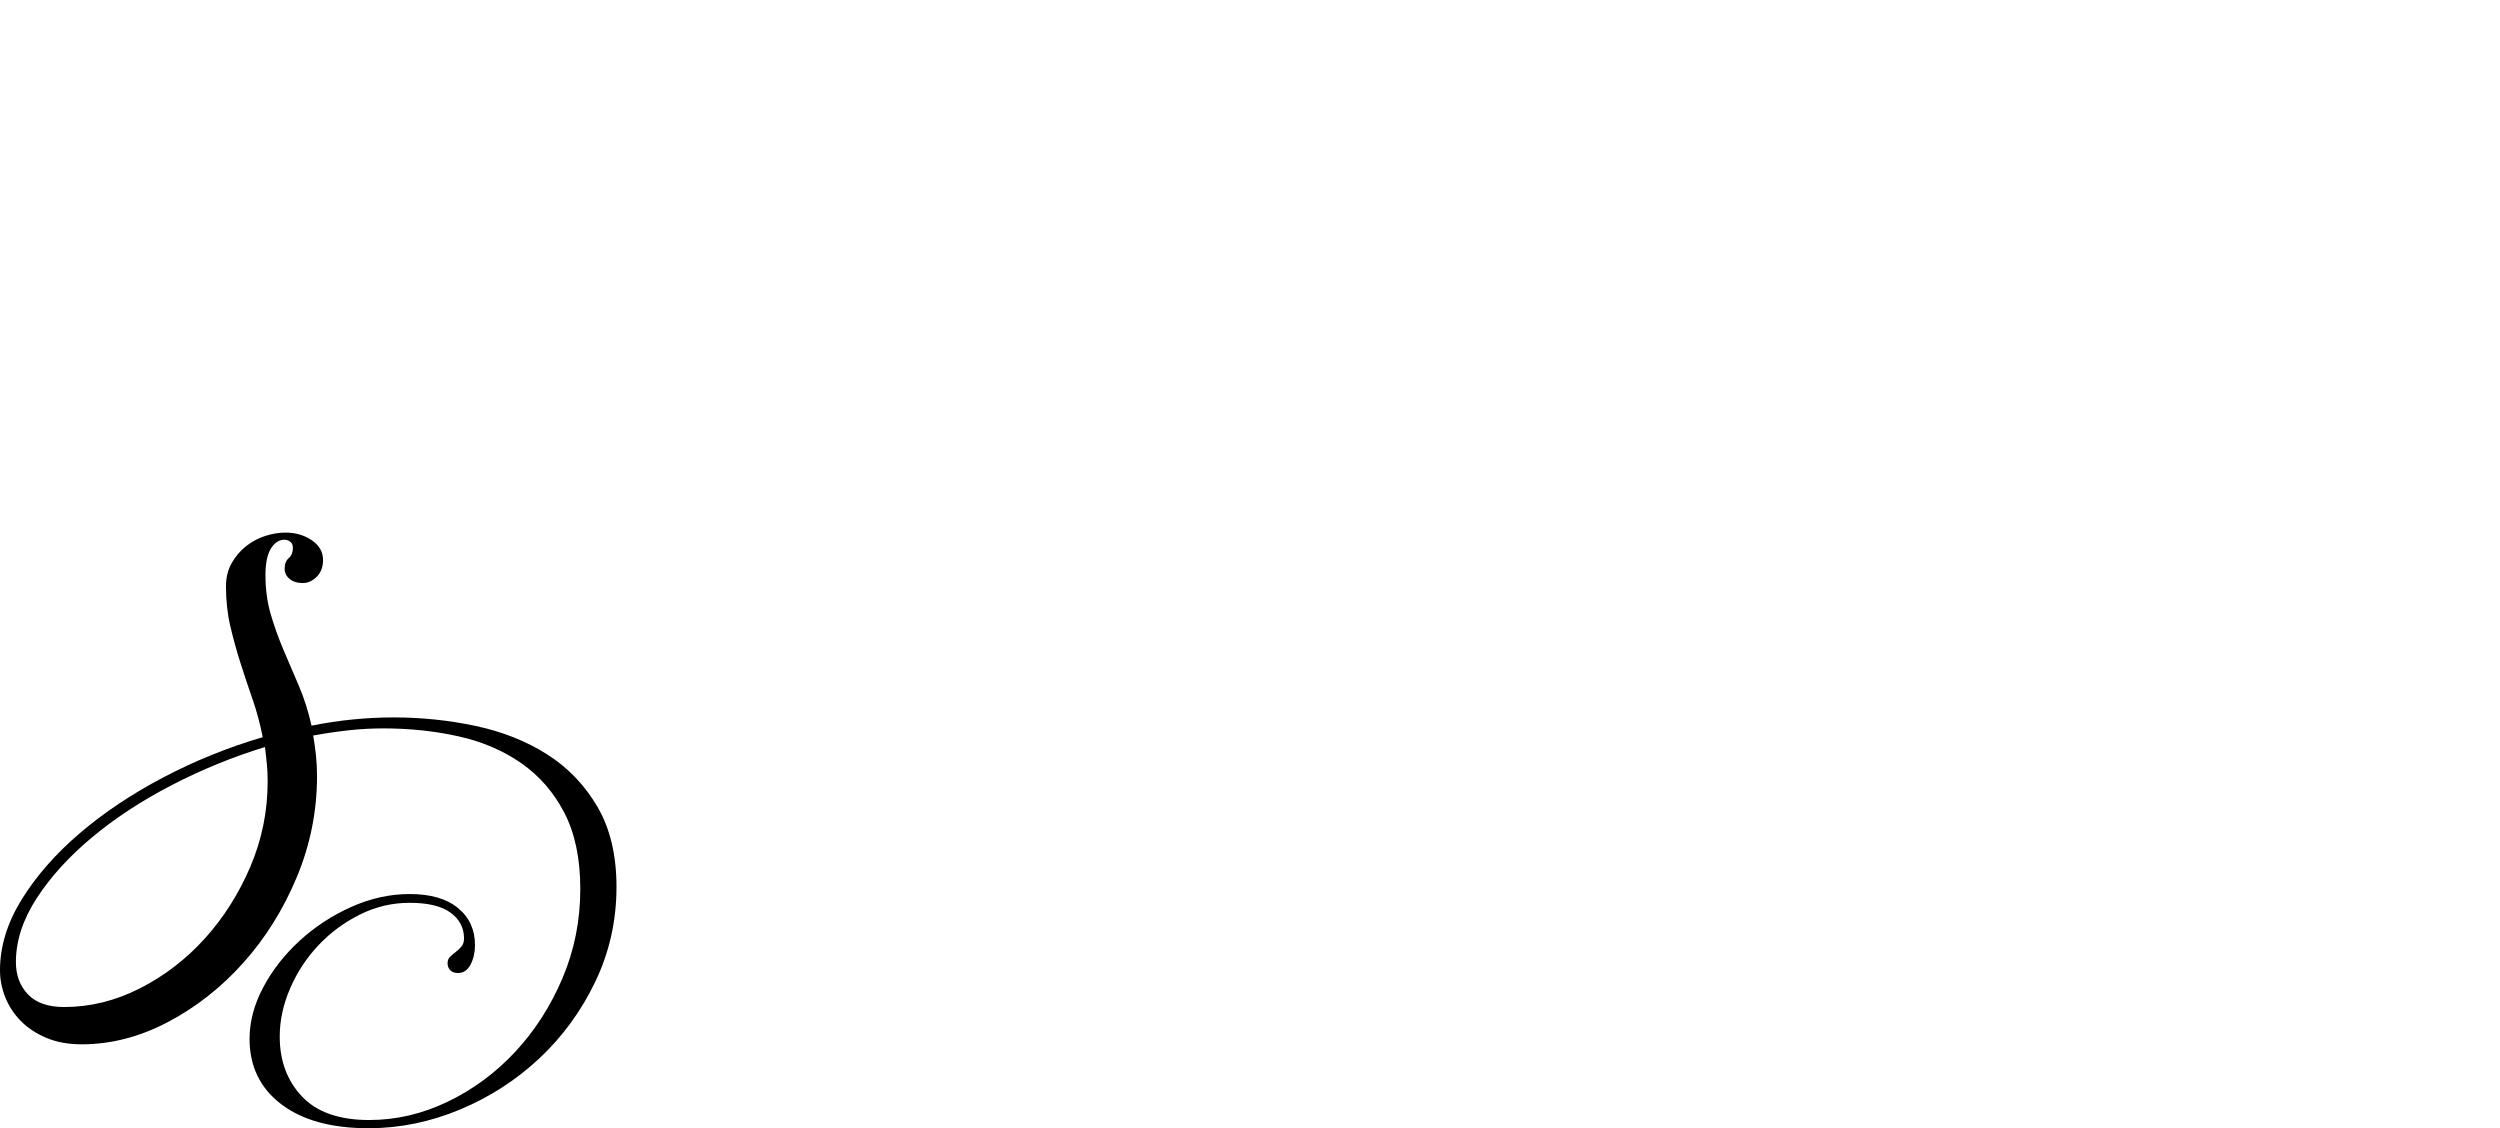 <?xml version="1.0" encoding="UTF-8" standalone="no"?>
<svg xmlns="http://www.w3.org/2000/svg" width="4558" height="2057"><path id="path818" d="m 699,1328 q -32,0 -63.5,3.5 -31.5,3.5 -64.5,9.5 3,17 5,35.5 2,18.5 2,38.5 0,96 -37,184.5 -37,88.5 -97.5,156 Q 383,1823 306,1863.5 229,1904 149,1904 112,1904 84,1892 56,1880 37.5,1861 19,1842 9.5,1818 0,1794 0,1769 0,1704 39.5,1640 79,1576 145,1519.5 211,1463 297.5,1417.5 384,1372 479,1344 q -7,-36 -18.5,-69 -11.5,-33 -22,-66 -10.5,-33 -18.5,-67 -8,-34 -8,-73 0,-24 10.5,-42.5 10.5,-18.5 26.5,-31 16,-12.5 35,-18.5 19,-6 36,-6 28,0 48.5,14 20.5,14 20.5,36 0,19 -11.5,30.5 -11.5,11.5 -25.5,11.5 -15,0 -24,-7.5 -9,-7.5 -9,-18.5 0,-13 7.5,-19.5 7.5,-6.5 7.5,-18.5 0,-8 -5,-11.5 -5,-3.5 -10,-3.5 -15,0 -25,16 -10,16 -10,48 0,39 9.5,71.5 9.5,32.5 23,64.5 13.5,32 28,65.5 14.5,33.5 23.5,73.5 75,-15 150,-15 76,0 149,15.5 73,15.5 130,51.5 57,36 92,95.5 35,59.5 35,146.5 0,92 -38.5,172.5 -38.5,80.5 -102,140 -63.5,59.5 -145,93.5 -81.5,34 -166.5,34 -102,0 -159.5,-44 -57.5,-44 -57.5,-119 0,-47 25,-94 25,-47 66.5,-85 41.5,-38 94,-61.5 Q 693,1630 747,1630 q 57,0 88,25.5 31,25.5 31,67.5 0,20 -8,35.5 -8,15.5 -23,15.5 -9,0 -14,-5 -5,-5 -5,-13 0,-7 4.5,-11.5 4.5,-4.5 10.5,-9 6,-4.5 10.5,-10 4.5,-5.5 4.5,-14.5 0,-29 -24.5,-47 -24.5,-18 -74.5,-18 -48,0 -91,21.5 -43,21.5 -75.5,56 -32.5,34.5 -51.5,78.5 -19,44 -19,88 0,66 40.5,109 40.5,43 122.5,43 74,0 143.5,-33.5 69.5,-33.5 123,-91 53.5,-57.5 86,-134 32.5,-76.5 32.5,-162.5 0,-83 -29,-139 -29,-56 -78.5,-90.5 Q 901,1357 836,1342.5 771,1328 699,1328 Z m -211,97 q 0,-17 -1.5,-32.5 -1.5,-15.5 -3.5,-30.5 -88,27 -170,69.5 -82,42.5 -145,95 -63,52.5 -101,111 -38,58.5 -38,116.5 0,36 22,59 22,23 66,23 71,0 138,-34 67,-34 118.5,-91 51.5,-57 83,-131 31.5,-74 31.5,-155 z"></path></svg>

